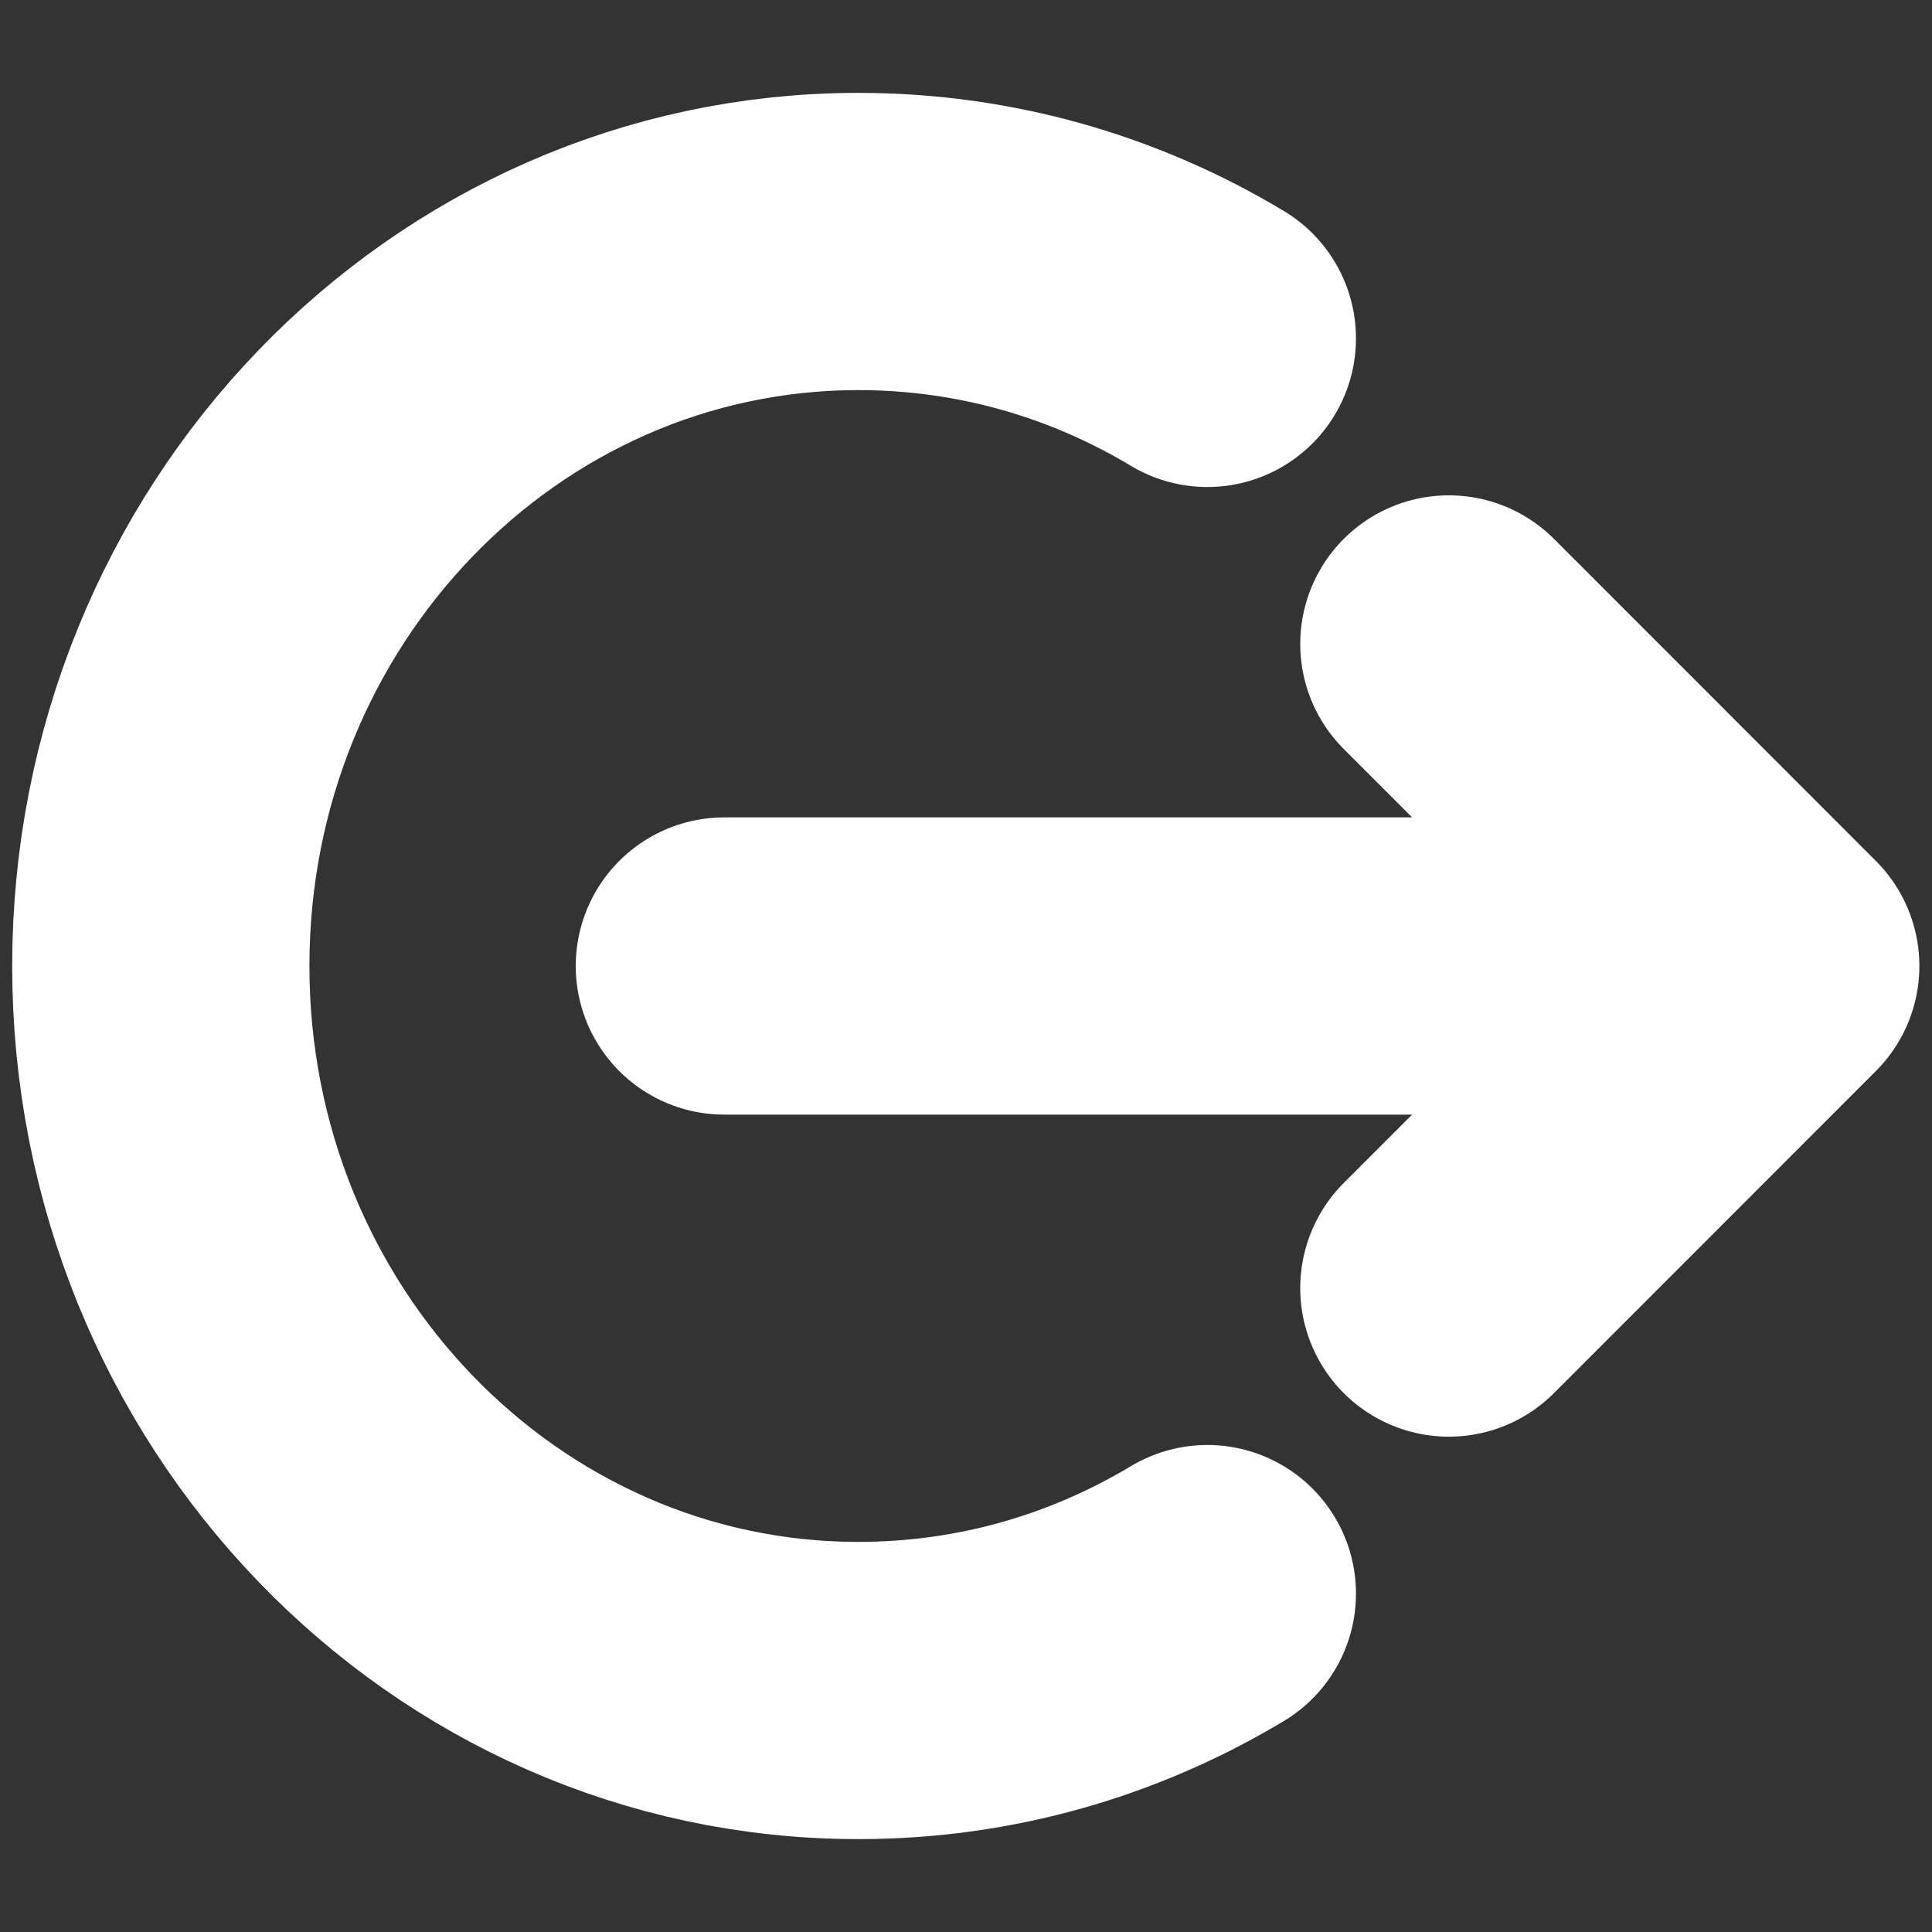 <svg width="13" height="13" viewBox="0 0 13 13" fill="none" xmlns="http://www.w3.org/2000/svg">
<rect x="0" y="0" width="13" height="13" fill="#333333" stroke="none"/>
<path d="M9.749 4.333L11.915 6.5M11.915 6.5L9.749 8.667M11.915 6.5H4.874M8.124 2.277C7.433 1.862 6.632 1.625 5.776 1.625C3.184 1.625 1.082 3.808 1.082 6.5C1.082 9.192 3.184 11.375 5.776 11.375C6.632 11.375 7.433 11.138 8.124 10.723" stroke="white" stroke-width="2" stroke-linecap="round" stroke-linejoin="round"/>
</svg>
